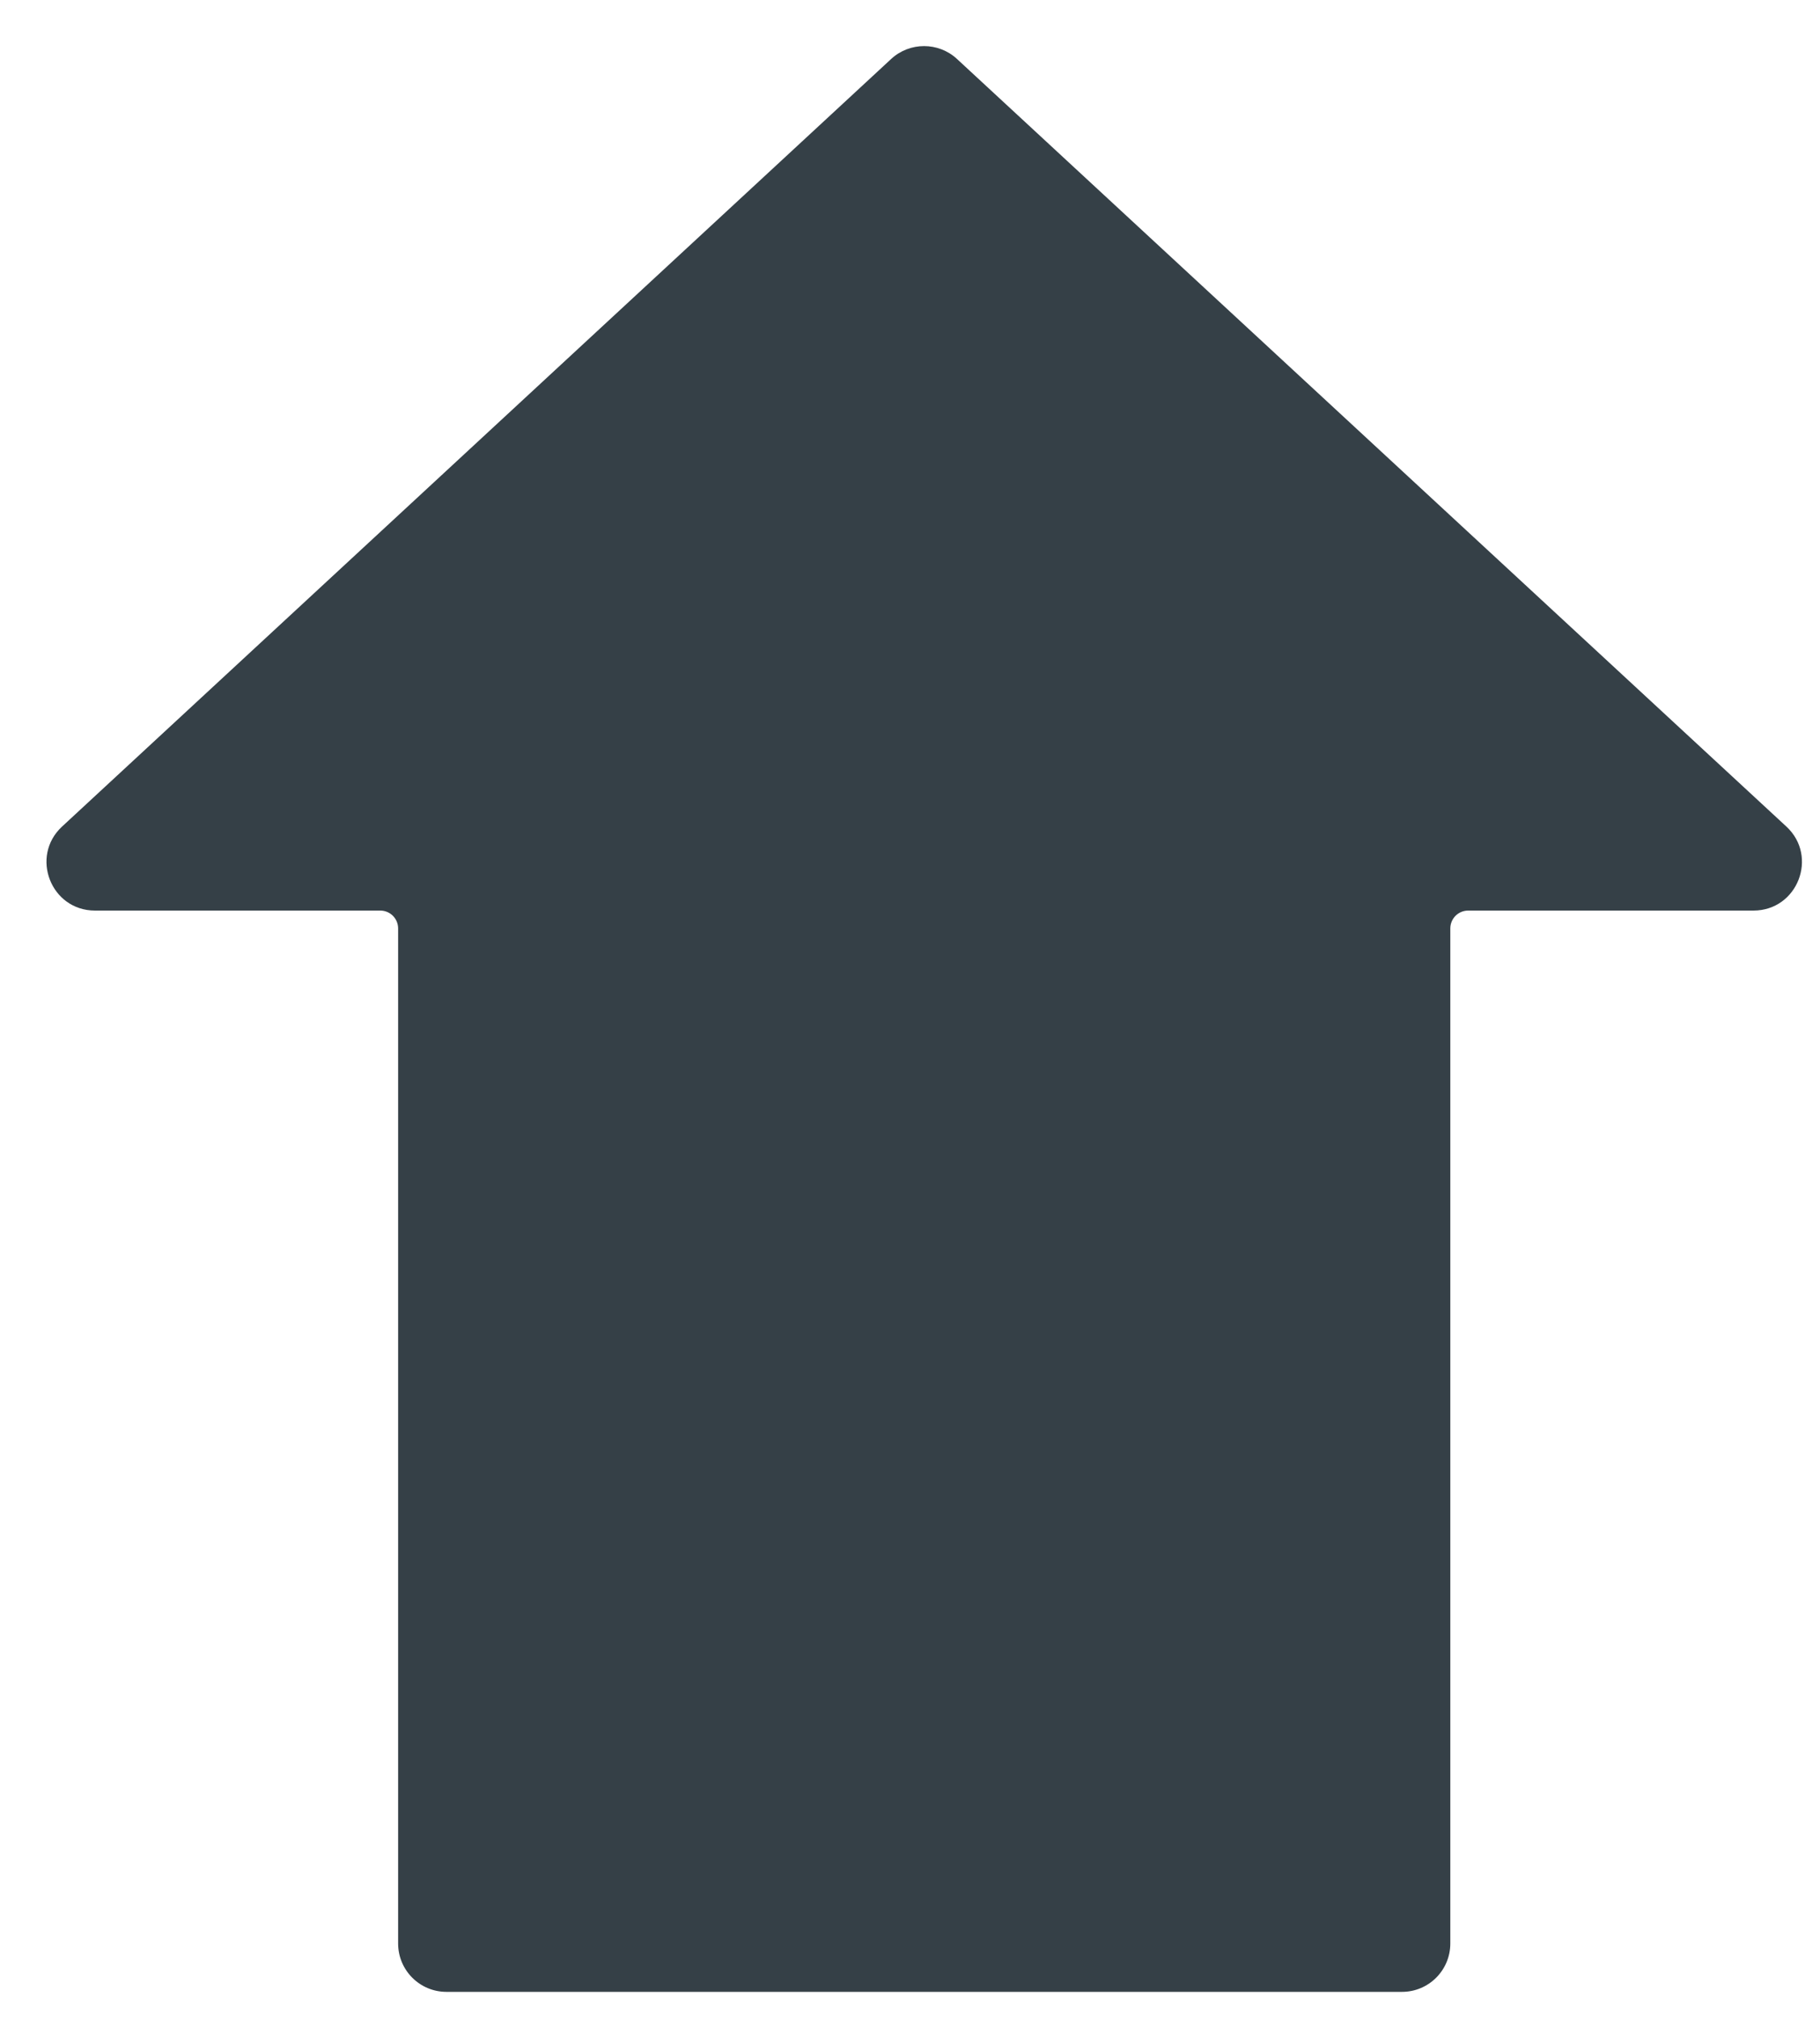 <svg xmlns="http://www.w3.org/2000/svg" xmlns:xlink="http://www.w3.org/1999/xlink" id="圖層_1" x="0" y="0" version="1.1" viewBox="0 0 64 71" style="enable-background:new 0 0 64 71" xml:space="preserve"><style type="text/css">.st0{fill:#354047}</style><path d="M62.82,29.05L33.65,2.07c-0.65-0.6-1.66-0.6-2.31,0L2.18,29.05C1.05,30.1,1.79,32,3.34,32h10.03	c0.35,0,0.63,0.28,0.63,0.63V68.3c0,0.94,0.76,1.7,1.7,1.7h33.6c0.94,0,1.7-0.76,1.7-1.7V32.63c0-0.35,0.28-0.63,0.63-0.63h10.03	C63.21,32,63.95,30.1,62.82,29.05z" class="st0"/></svg>